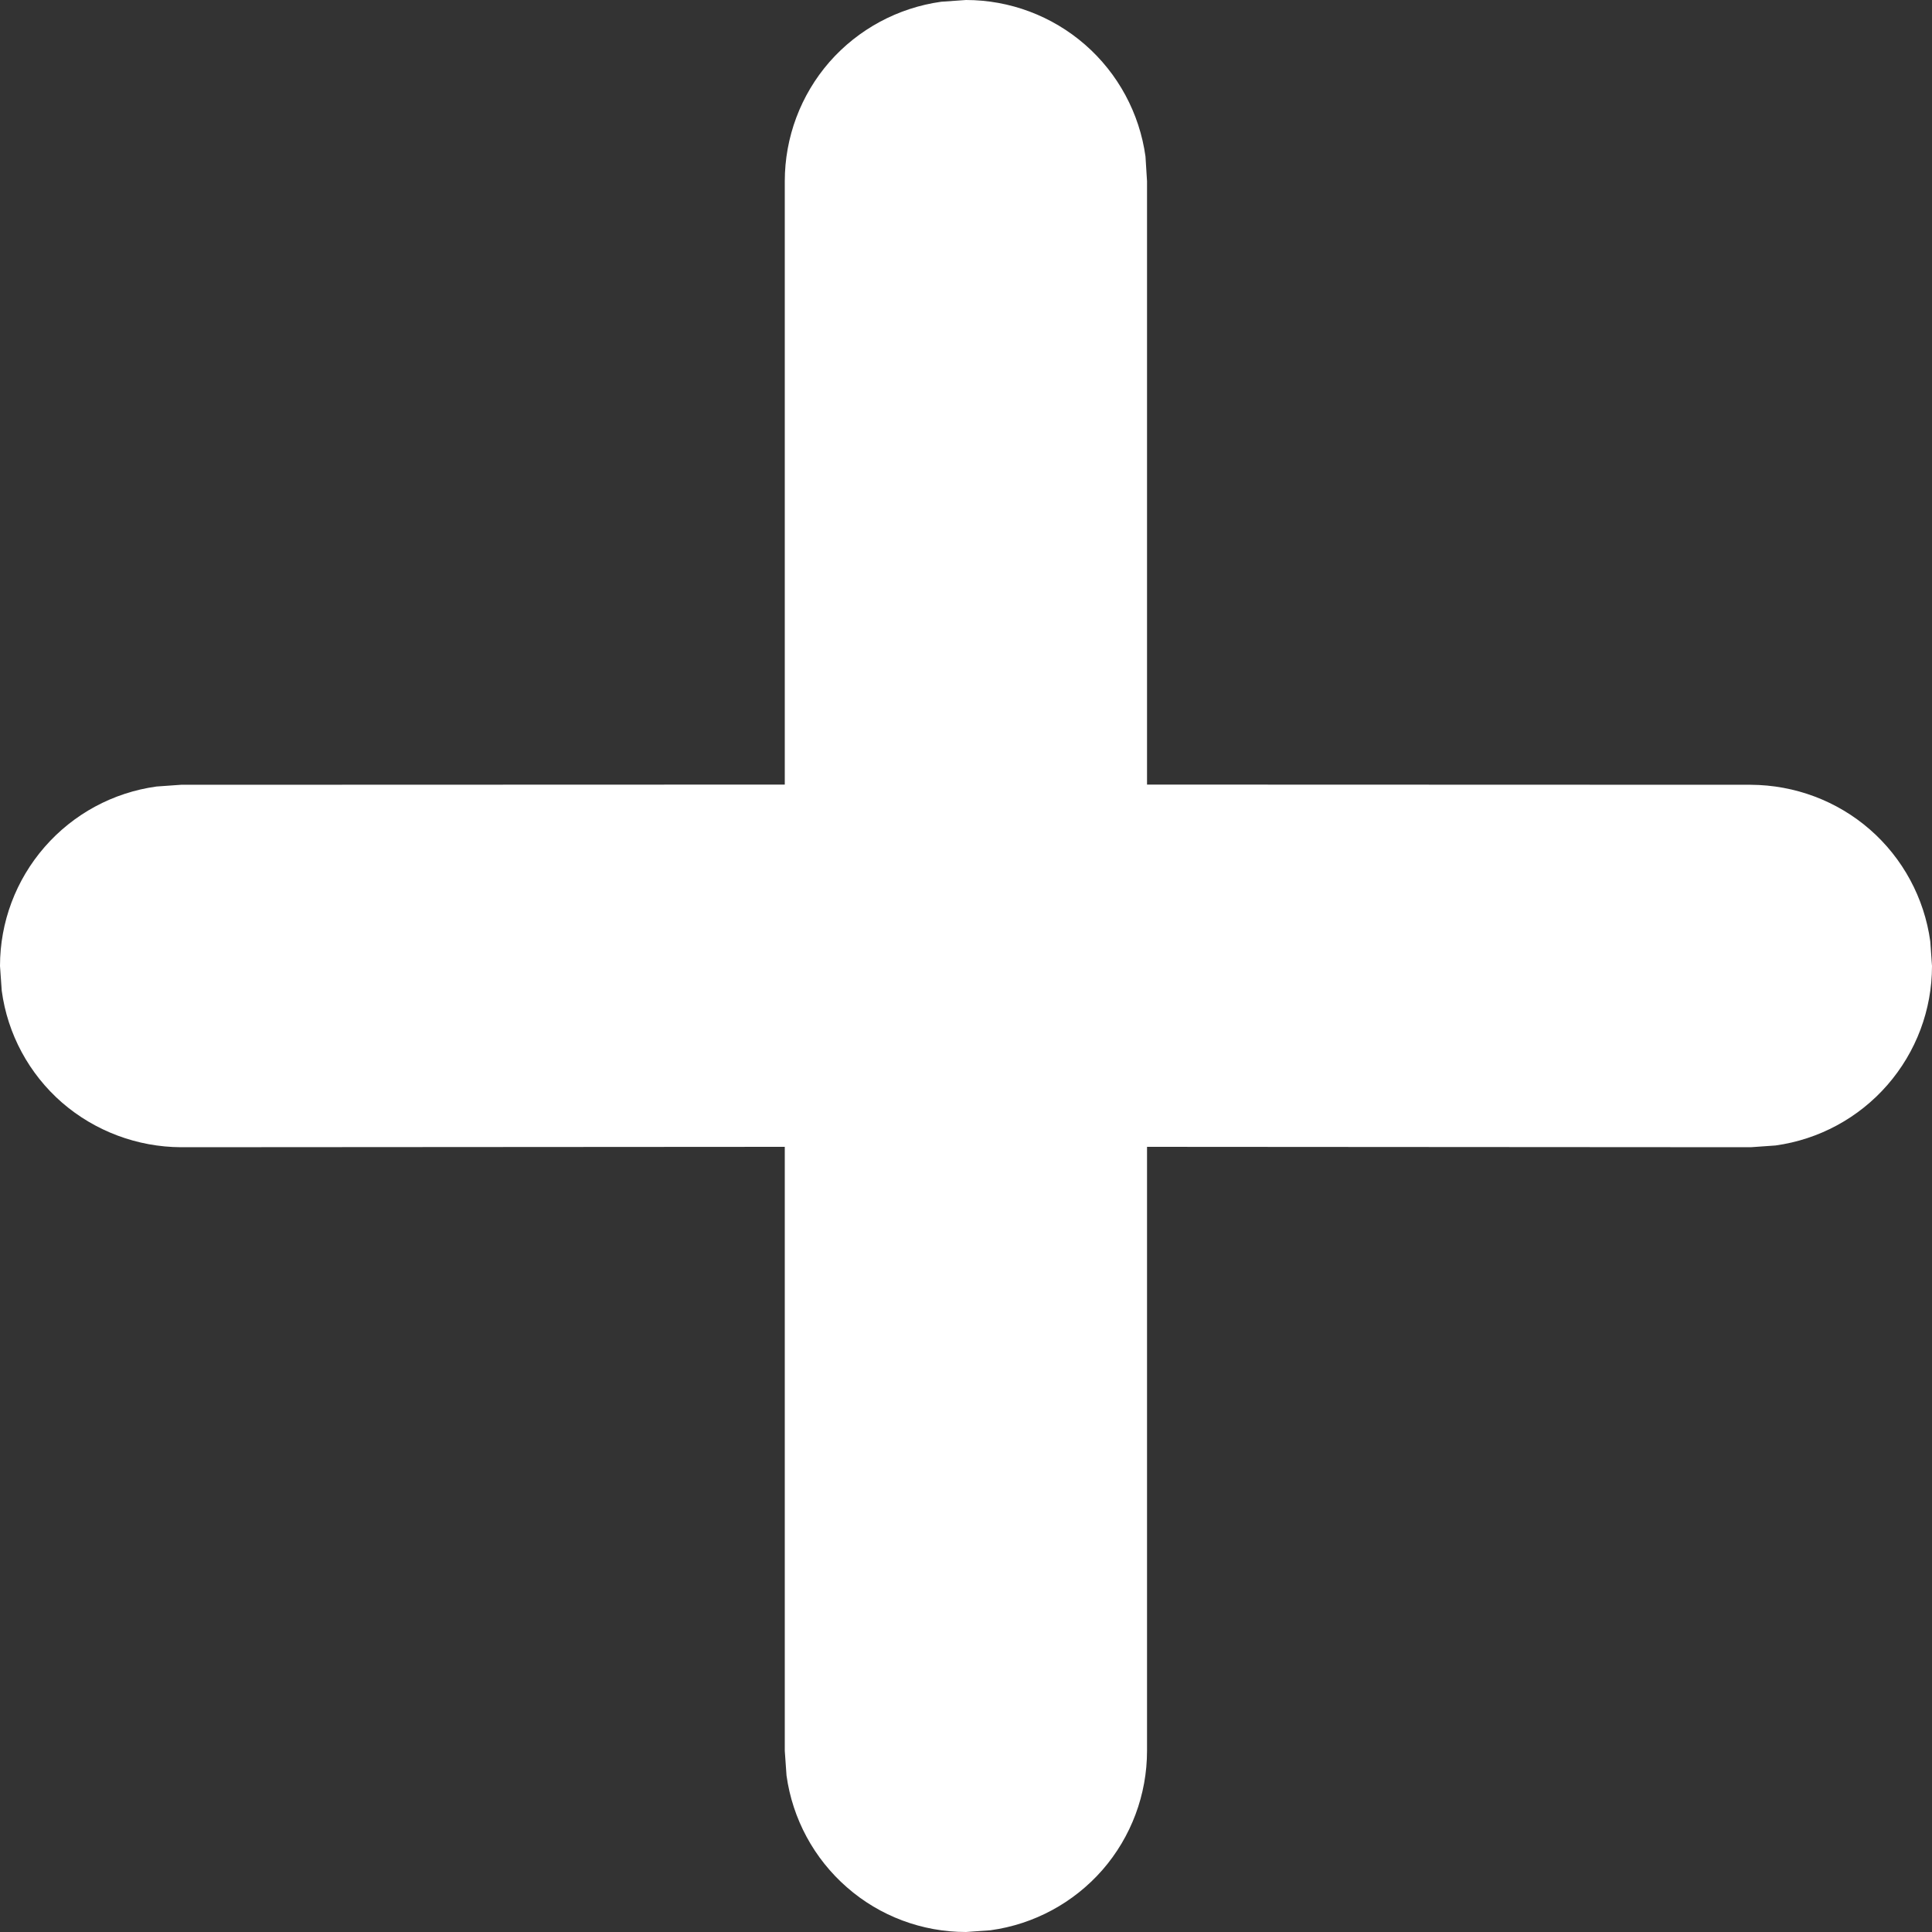<svg width="10" height="10" viewBox="0 0 10 10" fill="none" xmlns="http://www.w3.org/2000/svg">
<rect x="0" y="0" width="10" height="10" fill="#333333" stroke="none"/>
<path d="M4.872 0.009L5 0C5.226 9.55362e-06 5.445 0.082 5.616 0.231C5.787 0.38 5.898 0.586 5.929 0.81L5.937 0.938V4.061L9.062 4.062C9.289 4.063 9.508 4.145 9.678 4.293C9.849 4.442 9.96 4.648 9.991 4.872L10 5C10 5.227 9.918 5.445 9.769 5.616C9.62 5.787 9.414 5.898 9.19 5.929L9.062 5.938L5.937 5.936V9.062C5.937 9.289 5.855 9.508 5.706 9.679C5.557 9.849 5.352 9.96 5.127 9.991L5 10C4.773 10 4.554 9.918 4.384 9.769C4.213 9.62 4.102 9.414 4.071 9.19L4.062 9.062V5.936L0.937 5.938C0.711 5.937 0.492 5.855 0.321 5.707C0.15 5.558 0.039 5.352 0.009 5.128L-0 5C-0 4.773 0.082 4.555 0.231 4.384C0.38 4.213 0.585 4.102 0.81 4.071L0.937 4.062L4.062 4.061V0.938C4.062 0.711 4.144 0.492 4.293 0.321C4.442 0.151 4.648 0.04 4.872 0.009L5 0L4.872 0.009Z" fill="white"/>
</svg>

